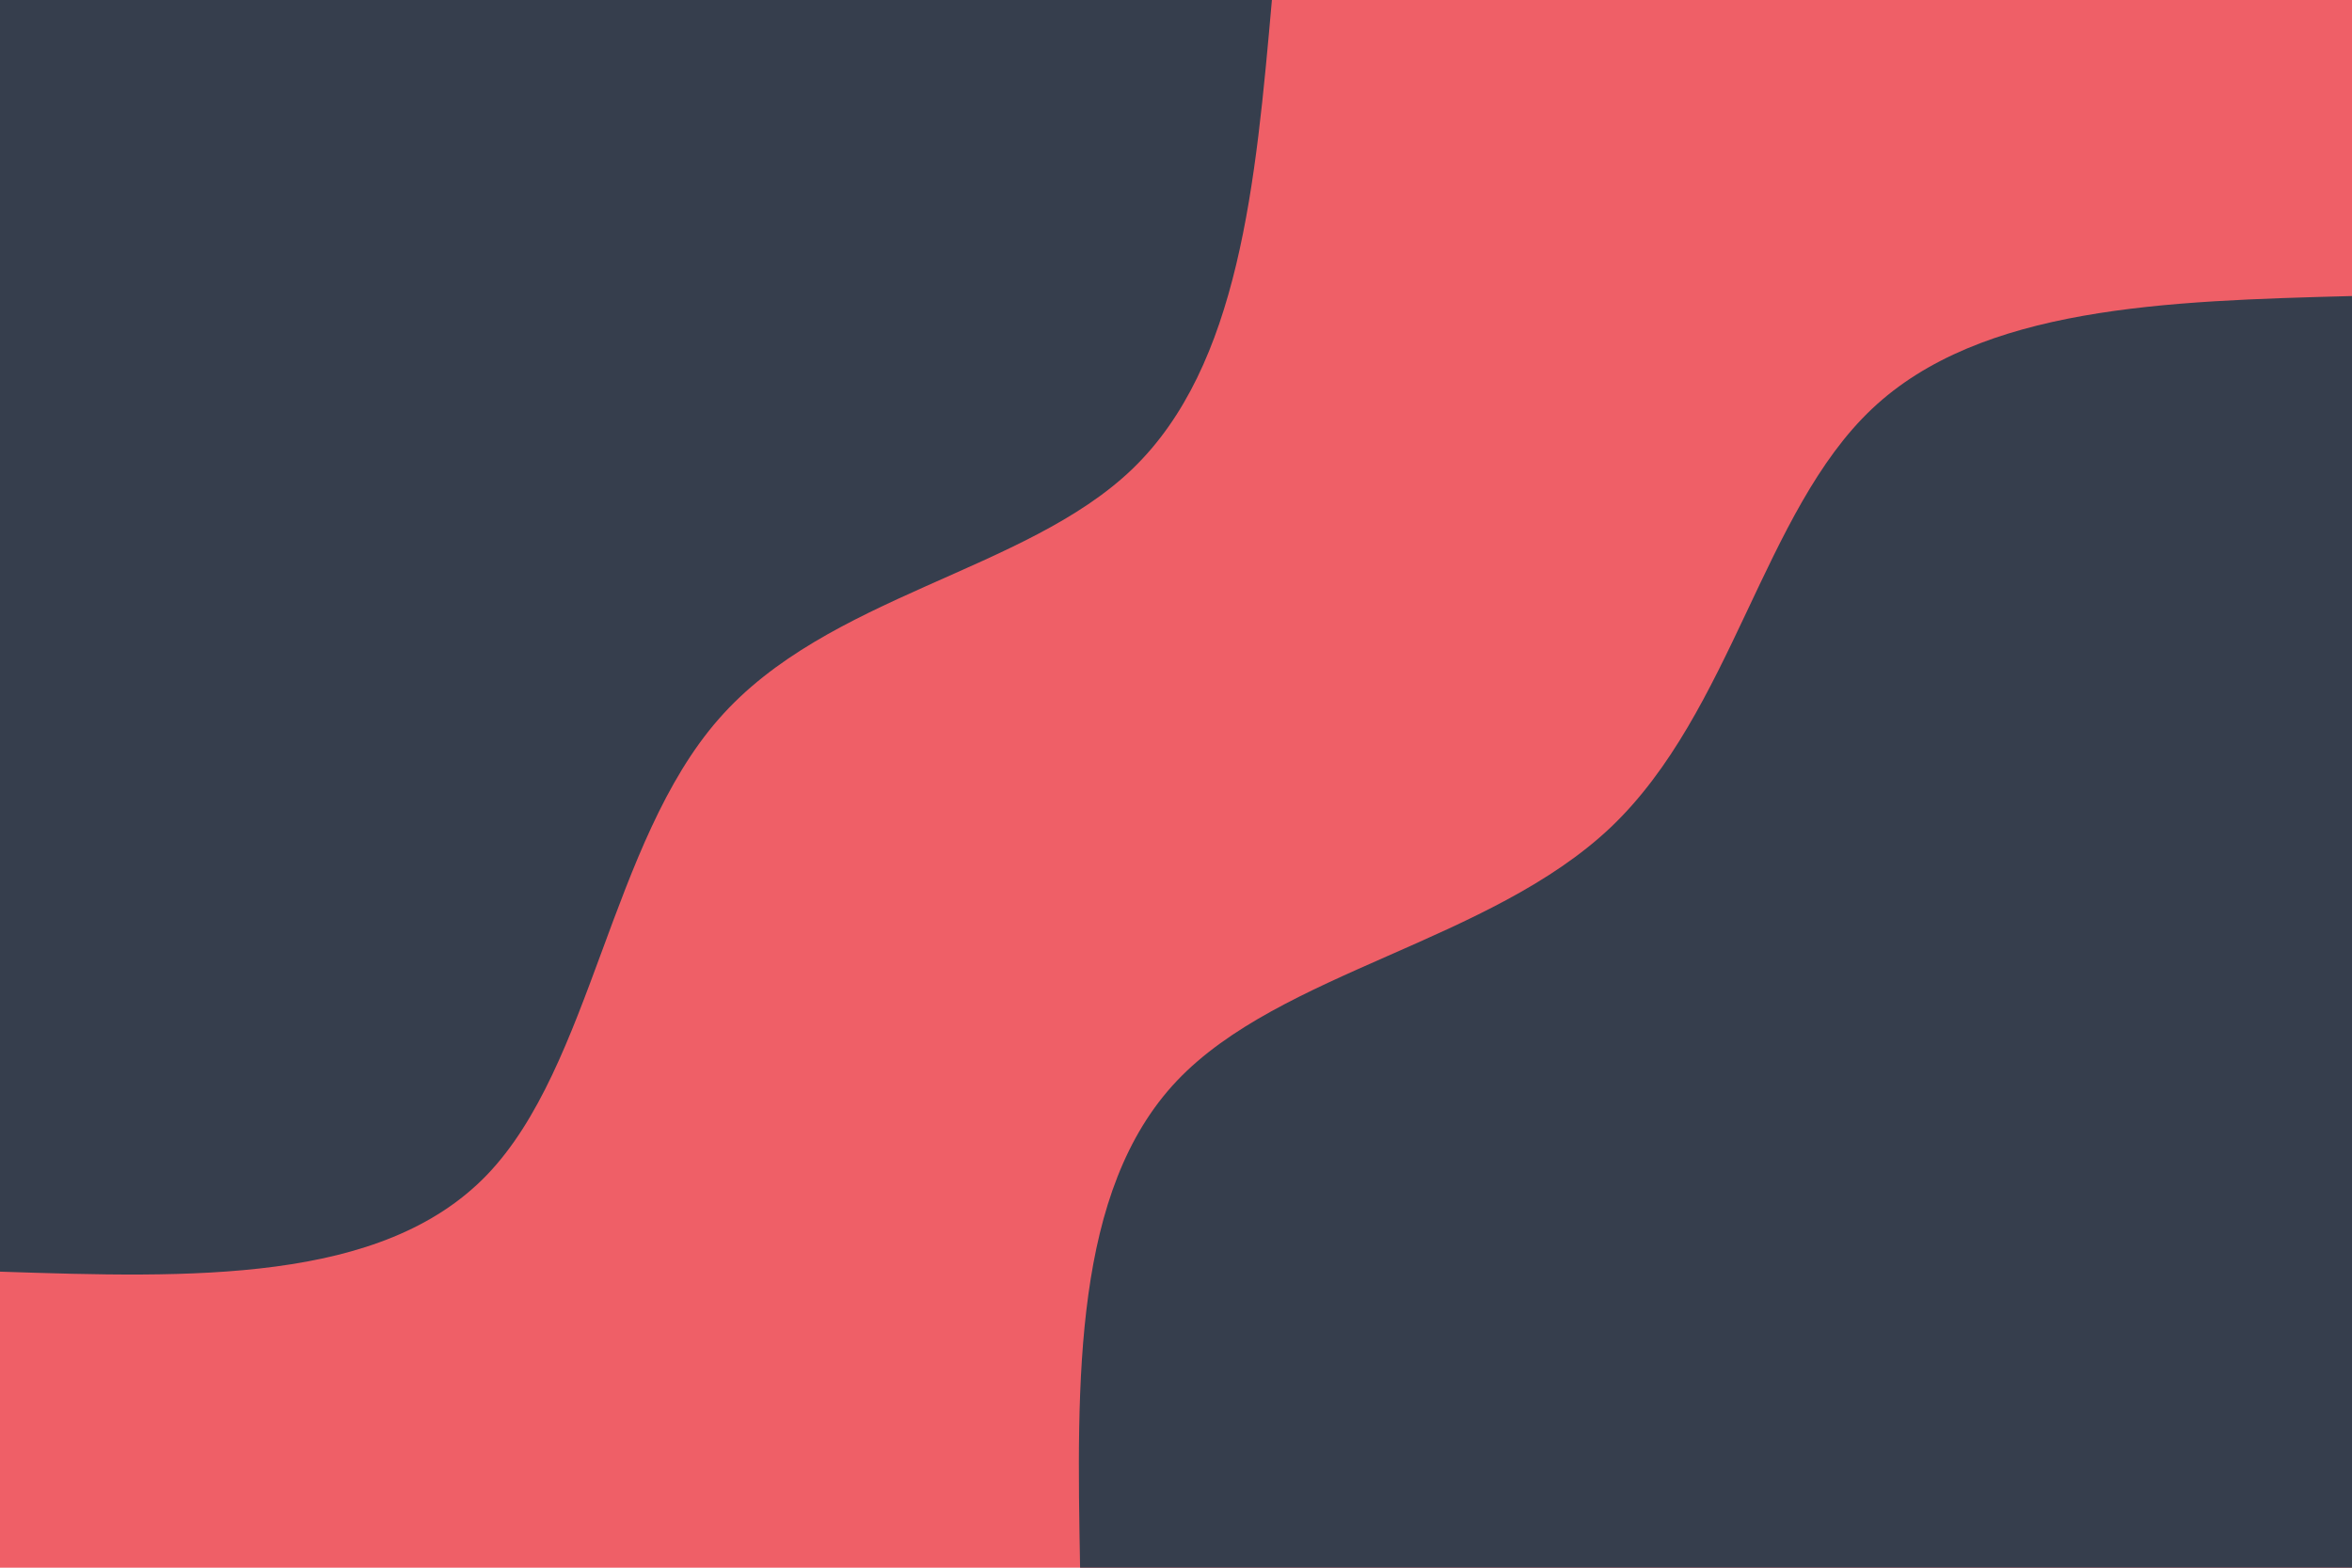 <svg id="visual" viewBox="0 0 900 600" width="900" height="600" xmlns="http://www.w3.org/2000/svg" xmlns:xlink="http://www.w3.org/1999/xlink" version="1.1"><rect x="0" y="0" width="900" height="600" fill="#ef5f67"></rect><defs><linearGradient id="grad1_0" x1="33.3%" y1="100%" x2="100%" y2="0%"><stop offset="20%" stop-color="#ef5f67" stop-opacity="1"></stop><stop offset="80%" stop-color="#ef5f67" stop-opacity="1"></stop></linearGradient></defs><defs><linearGradient id="grad2_0" x1="0%" y1="100%" x2="66.7%" y2="0%"><stop offset="20%" stop-color="#ef5f67" stop-opacity="1"></stop><stop offset="80%" stop-color="#ef5f67" stop-opacity="1"></stop></linearGradient></defs><g transform="translate(900, 600)"><path d="M-486.7 0C-488 -72.2 -489.3 -144.4 -449.7 -186.3C-410.1 -228.1 -329.8 -239.5 -283.5 -283.5C-237.3 -327.6 -225.3 -404.2 -183.7 -443.5C-142.1 -482.8 -71.1 -484.8 0 -486.7L0 0Z" fill="#363e4d"></path></g><g transform="translate(0, 0)"><path d="M486.7 0C480.5 70 474.3 140 433.3 179.5C392.3 218.9 316.5 227.8 275.1 275.1C233.6 322.3 226.4 408 186.3 449.7C146.1 491.4 73.1 489.1 0 486.7L0 0Z" fill="#363e4d"></path></g></svg>